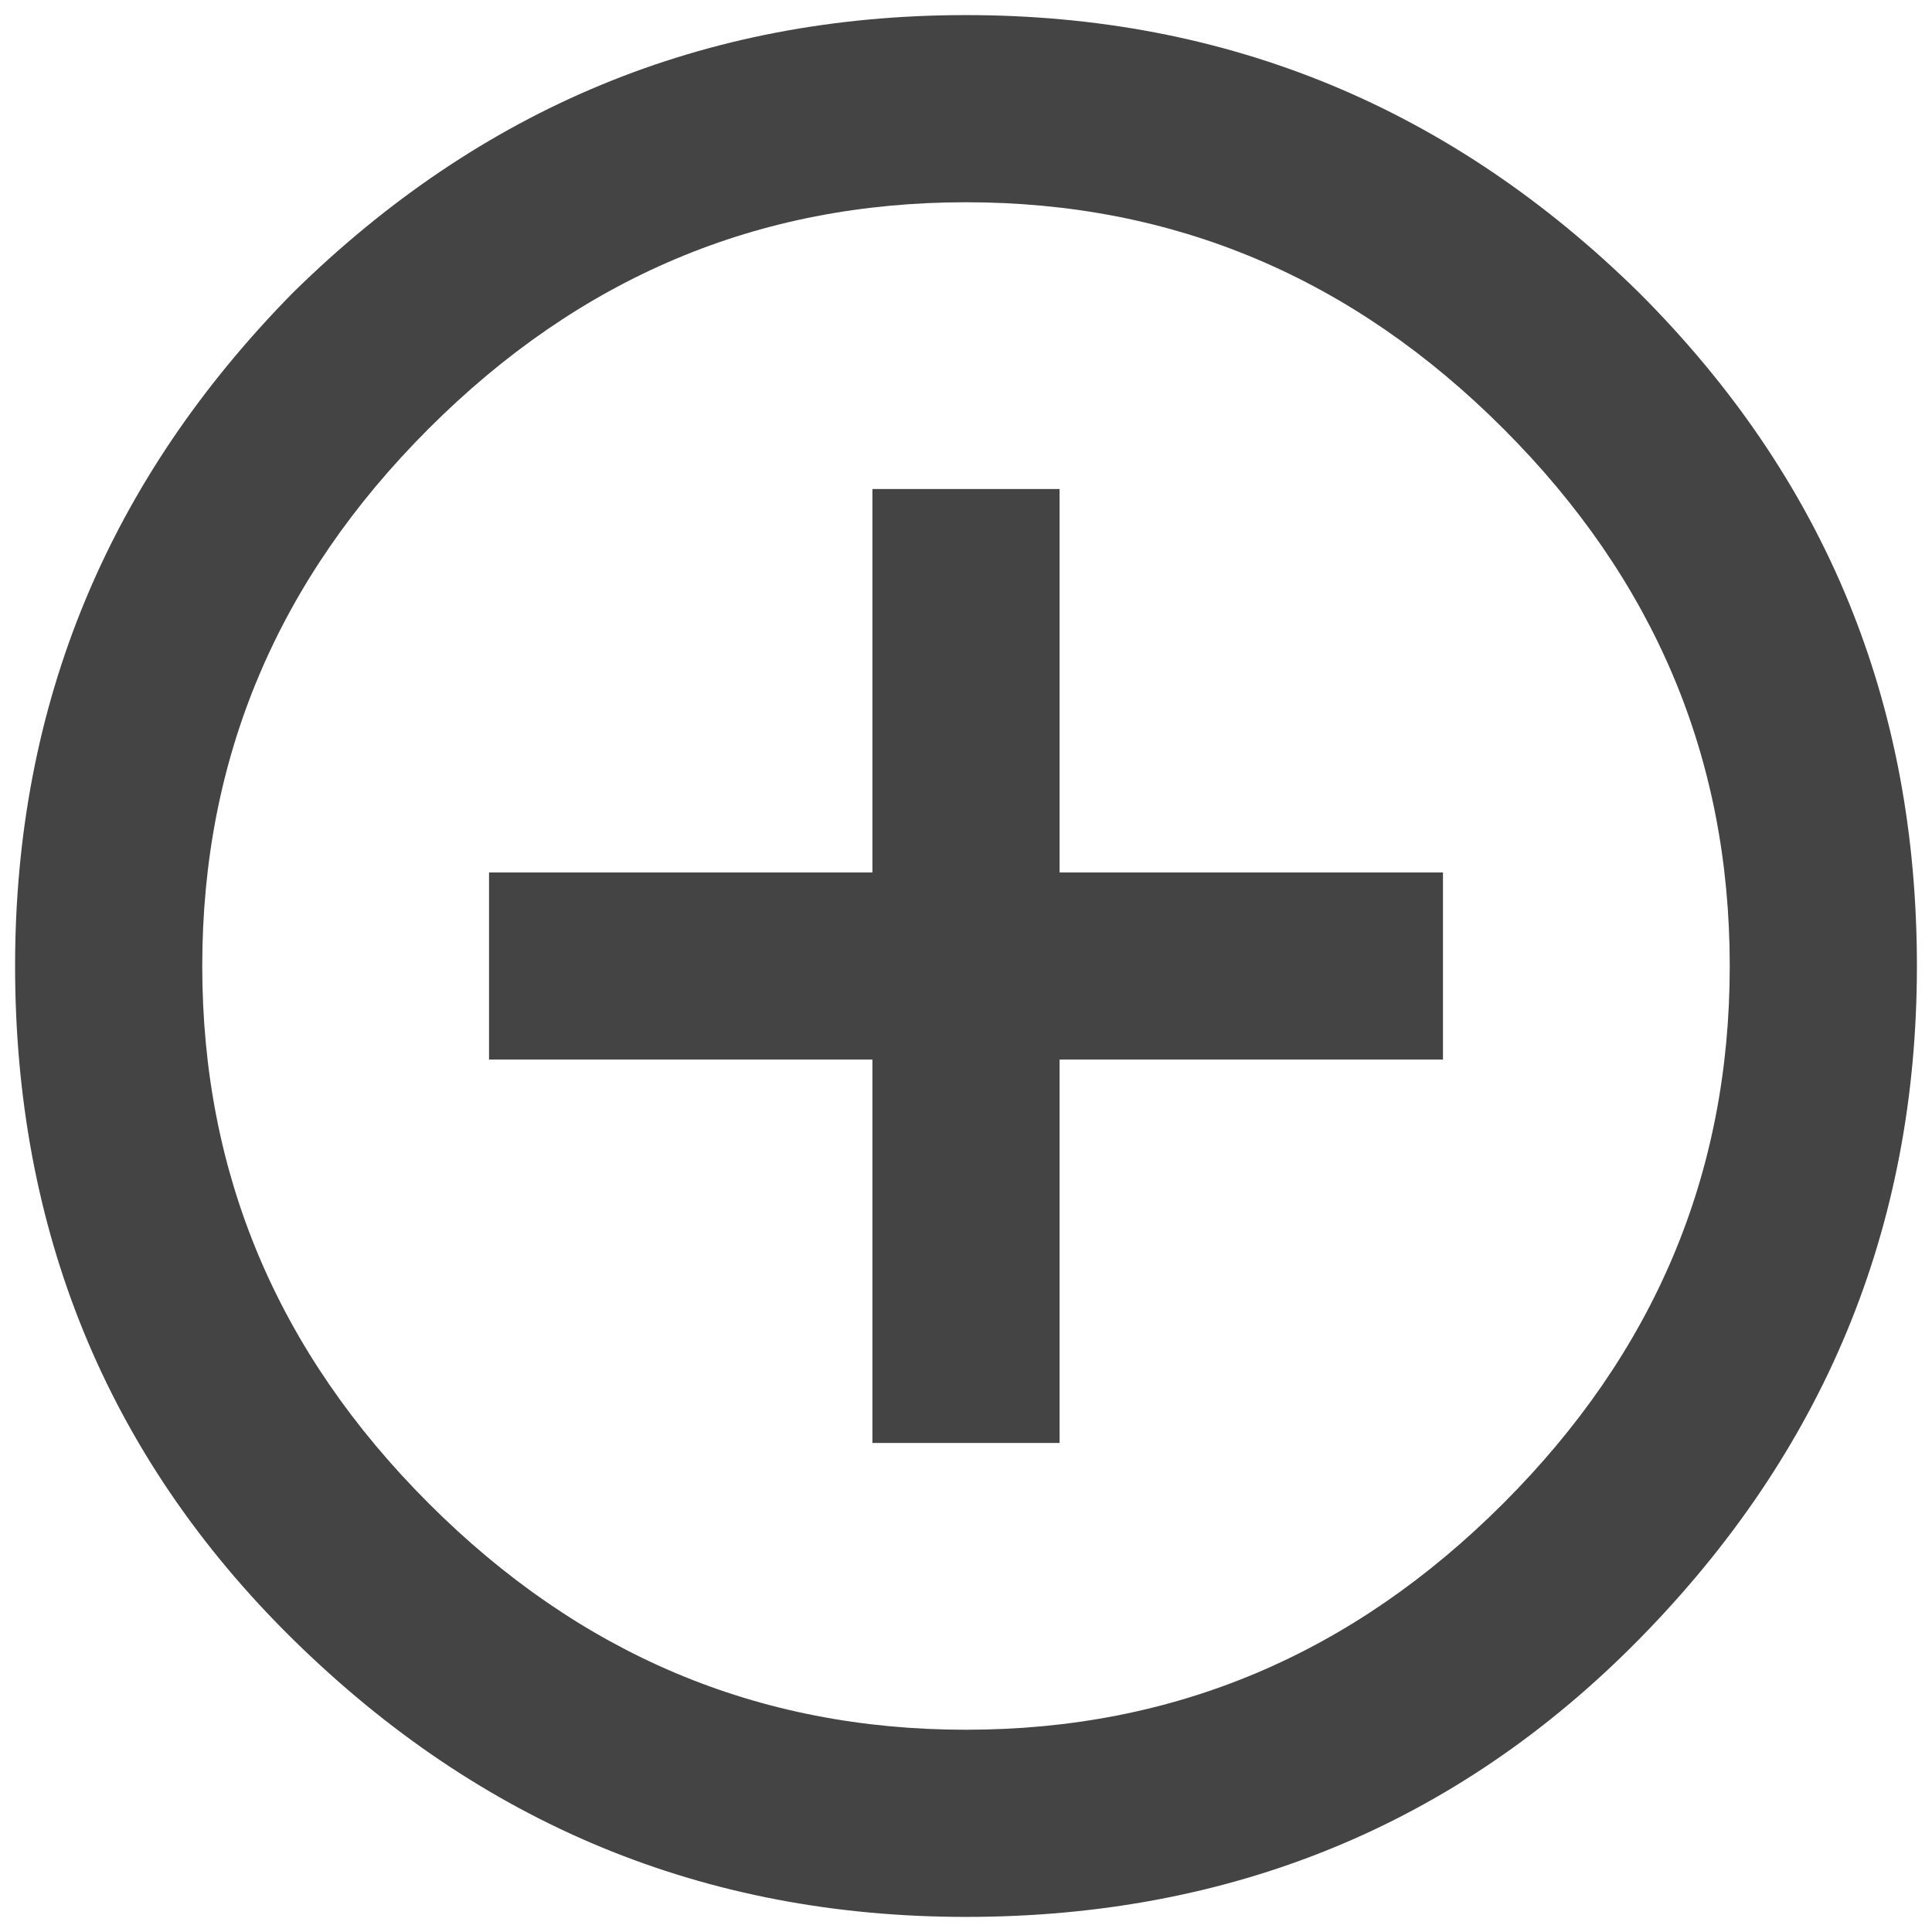 <?xml version="1.0" encoding="utf-8"?>
<!-- Generator: Adobe Illustrator 19.1.0, SVG Export Plug-In . SVG Version: 6.00 Build 0)  -->
<svg version="1.1" id="Layer_1" xmlns="http://www.w3.org/2000/svg" xmlns:xlink="http://www.w3.org/1999/xlink" x="0px" y="0px"
	 width="64px" height="64px" viewBox="-647 369 64 64" style="enable-background:new -647 369 64 64;" xml:space="preserve">
<style type="text/css">
	.st0{fill:#444444;}
</style>
<path class="st0" d="M-615,426.3c6.9,0,12.8-2.5,17.8-7.5c5-5,7.5-10.9,7.5-17.8s-2.5-12.8-7.5-17.8c-5-5-10.9-7.5-17.8-7.5
	s-12.8,2.5-17.8,7.5s-7.5,10.9-7.5,17.8s2.5,12.8,7.5,17.8C-627.8,423.8-621.9,426.3-615,426.3z M-615,369.5
	c8.7,0,16.1,3.1,22.3,9.2c6.2,6.2,9.2,13.6,9.2,22.3s-3.1,16.1-9.2,22.3s-13.6,9.2-22.3,9.2s-16.1-3.1-22.3-9.2s-9.2-13.6-9.2-22.3
	c0-8.7,3.1-16.1,9.2-22.3C-631.1,372.6-623.7,369.5-615,369.5z M-611.9,385.2v12.7h12.7v6.2h-12.7v12.7h-6.2v-12.7h-12.7v-6.2h12.7
	v-12.7C-618.1,385.2-611.9,385.2-611.9,385.2z"/>
</svg>

